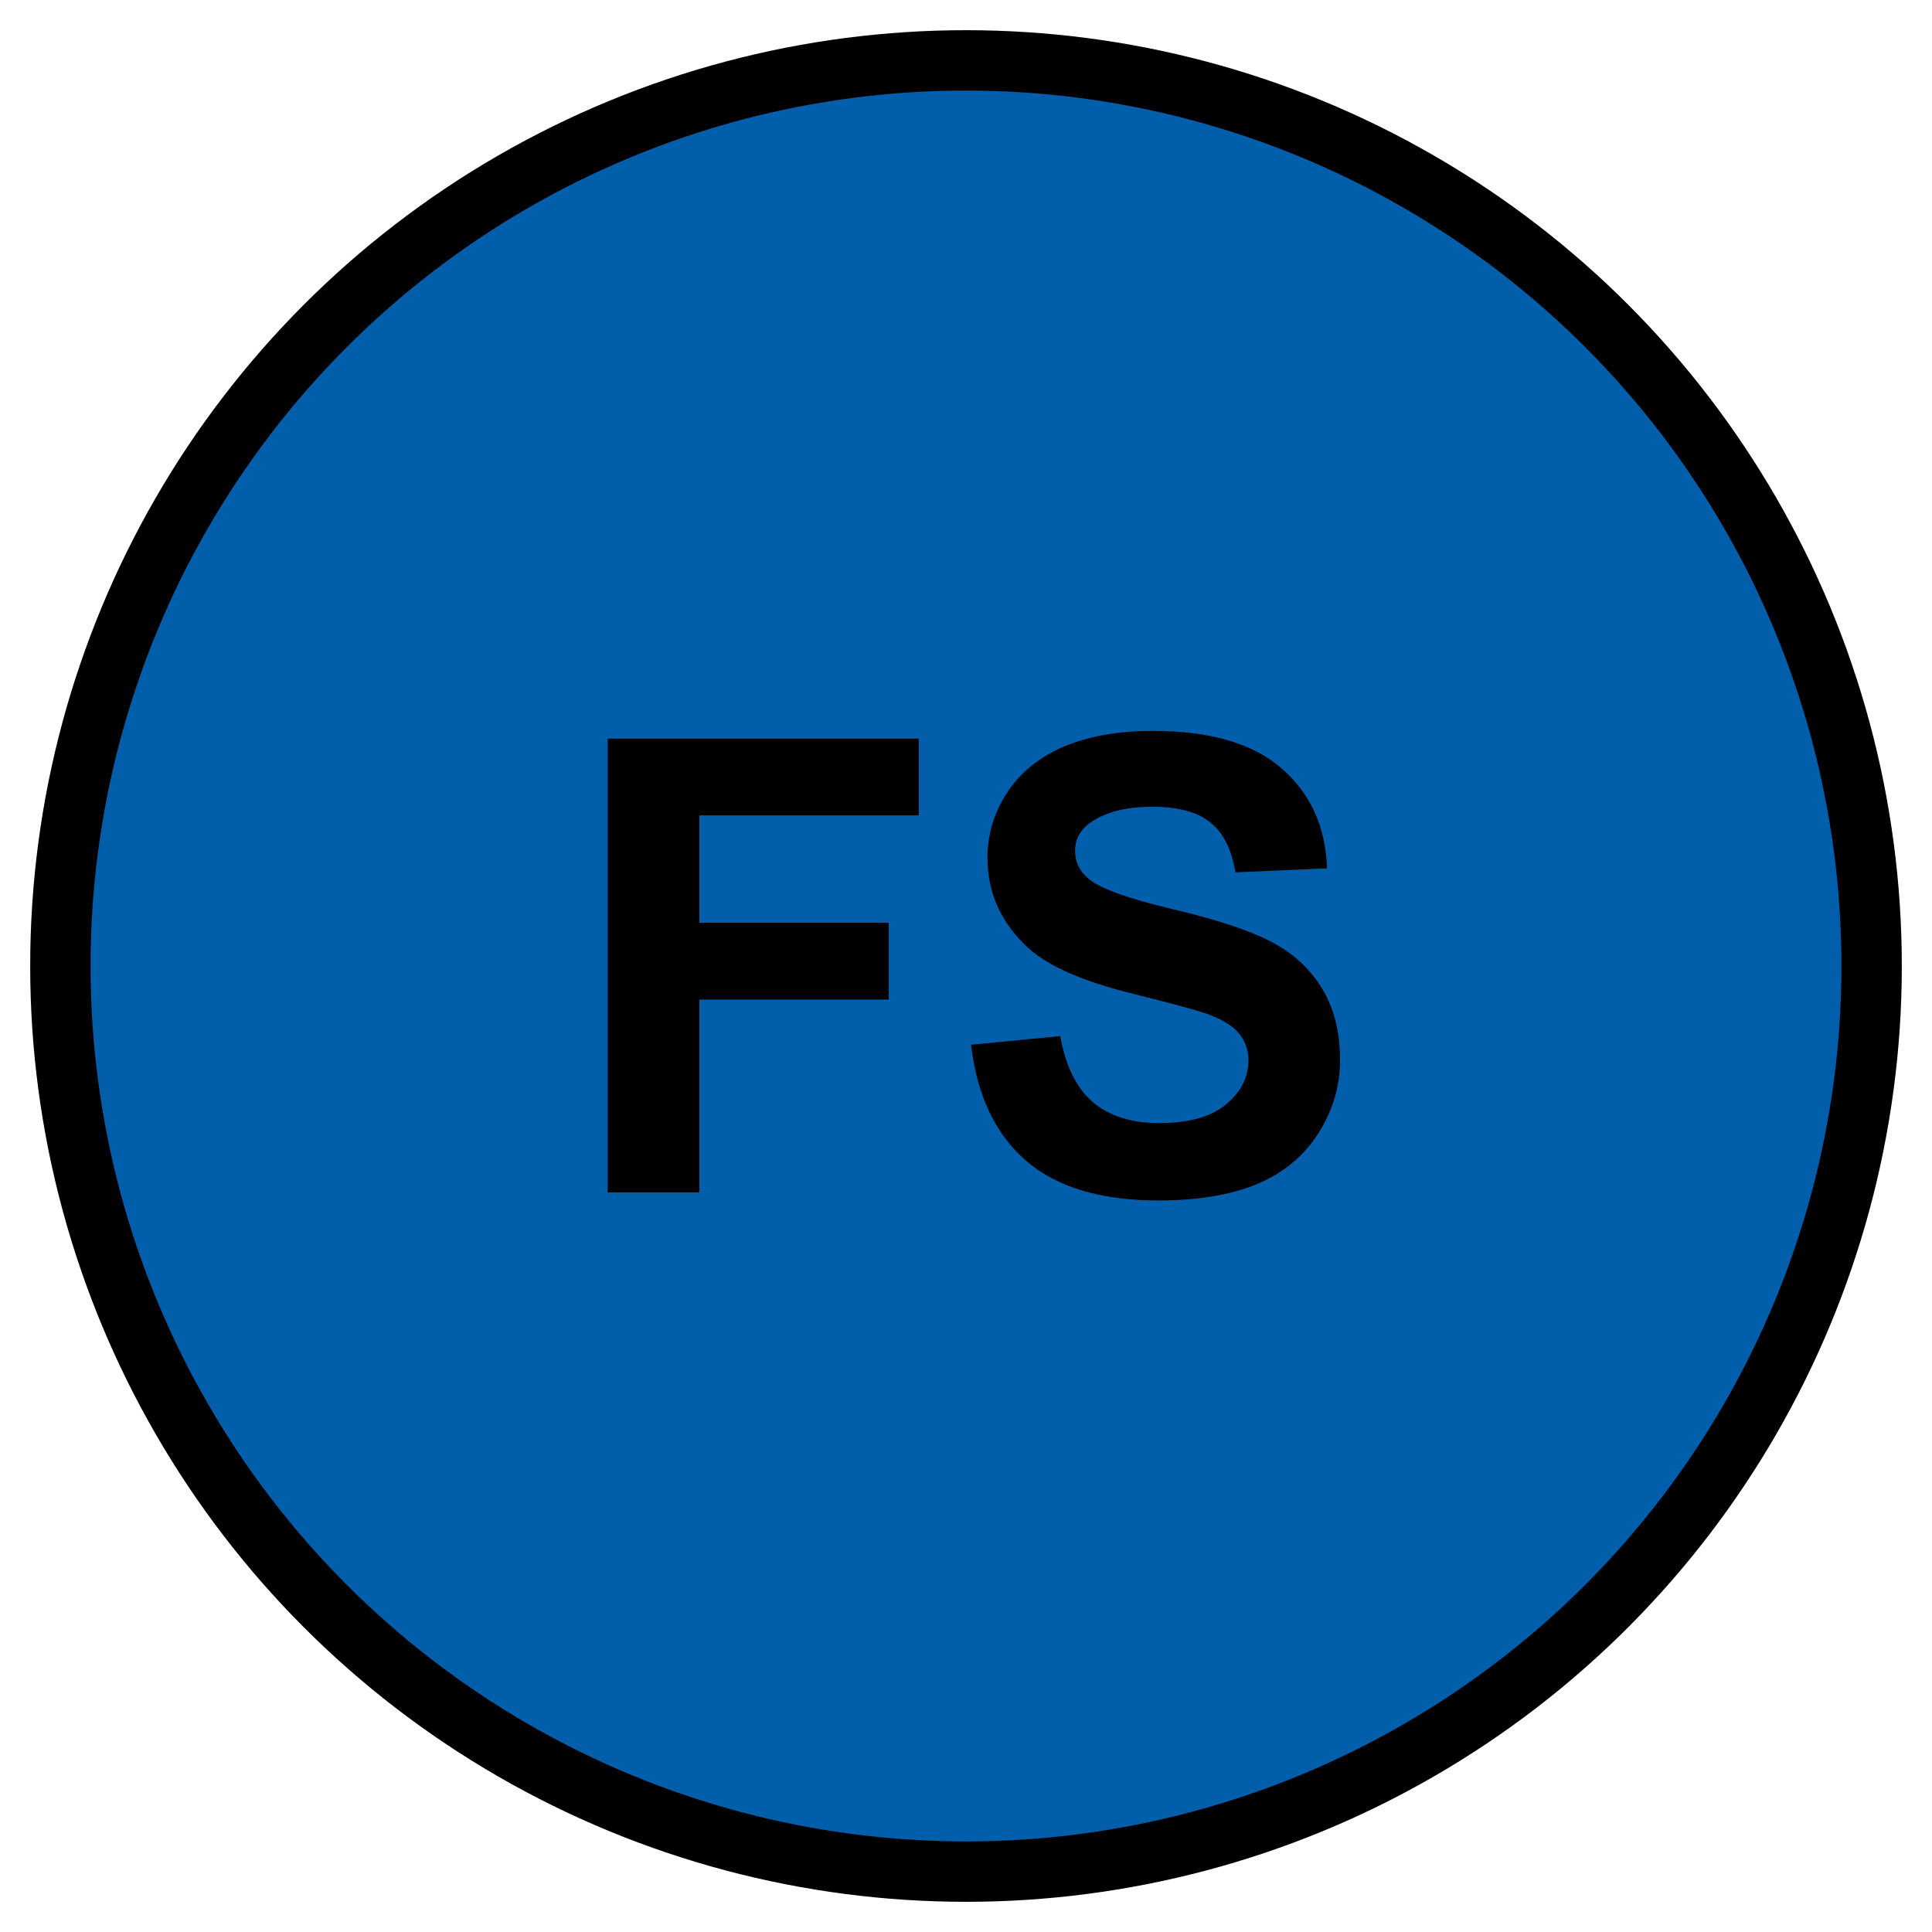 <?xml version="1.0" encoding="UTF-8" standalone="no"?>
<svg
   version="1.2"
   width="128"
   height="128"
   viewBox="36 36 128 128"
   id="svg959"
   sodipodi:docname="nFS.svg"
   inkscape:version="1.2 (dc2aedaf03, 2022-05-15)"
   xmlns:inkscape="http://www.inkscape.org/namespaces/inkscape"
   xmlns:sodipodi="http://sodipodi.sourceforge.net/DTD/sodipodi-0.dtd"
   xmlns="http://www.w3.org/2000/svg"
   xmlns:svg="http://www.w3.org/2000/svg">
  <defs
     id="defs963" />
  <sodipodi:namedview
     id="namedview961"
     pagecolor="#505050"
     bordercolor="#eeeeee"
     borderopacity="1"
     inkscape:showpageshadow="0"
     inkscape:pageopacity="0"
     inkscape:pagecheckerboard="0"
     inkscape:deskcolor="#505050"
     showgrid="false"
     inkscape:zoom="6.5390625"
     inkscape:cx="64.076464"
     inkscape:cy="64.076464"
     inkscape:window-width="1920"
     inkscape:window-height="1017"
     inkscape:window-x="-8"
     inkscape:window-y="-8"
     inkscape:window-maximized="1"
     inkscape:current-layer="svg959" />
  <circle
     cx="100"
     cy="100"
     r="60"
     stroke-width="4"
     stroke="black"
     fill="rgb(0,94,171)"
     fill-opacity="1"
     id="circle955" />
  <g
     aria-label="FS"
     id="text957"
     style="font-weight:bold;font-size:42px;font-family:Arial;text-anchor:middle;stroke-width:4">
    <path
       d="M 76.262,115 V 84.936 h 20.61 v 5.086 H 82.333 v 7.116 h 12.551 v 5.086 H 82.333 V 115 Z"
       id="path2140" />
    <path
       d="m 100.338,105.218 5.906,-0.574 q 0.533,2.974 2.153,4.368 1.641,1.395 4.409,1.395 2.933,0 4.409,-1.23 1.497,-1.251 1.497,-2.912 0,-1.066 -0.636,-1.805 -0.615,-0.759 -2.174,-1.312 -1.066,-0.369 -4.86,-1.312 -4.881,-1.21 -6.85,-2.974 -2.769,-2.481 -2.769,-6.05 0,-2.297 1.292,-4.286 1.312,-2.01 3.753,-3.056 2.461,-1.046 5.927,-1.046 5.66,0 8.511,2.481 2.871,2.481 3.015,6.624 l -6.07,0.267 q -0.39,-2.317 -1.682,-3.322 -1.271,-1.025 -3.835,-1.025 -2.646,0 -4.143,1.087 -0.964,0.697 -0.964,1.866 0,1.066 0.902,1.825 1.148,0.964 5.578,2.01 4.43,1.046 6.542,2.174 2.133,1.107 3.322,3.056 1.21,1.928 1.21,4.778 0,2.584 -1.436,4.84 -1.436,2.256 -4.061,3.363 -2.625,1.087 -6.542,1.087 -5.701,0 -8.757,-2.625 -3.056,-2.646 -3.65,-7.69 z"
       id="path2142" />
  </g>
</svg>
